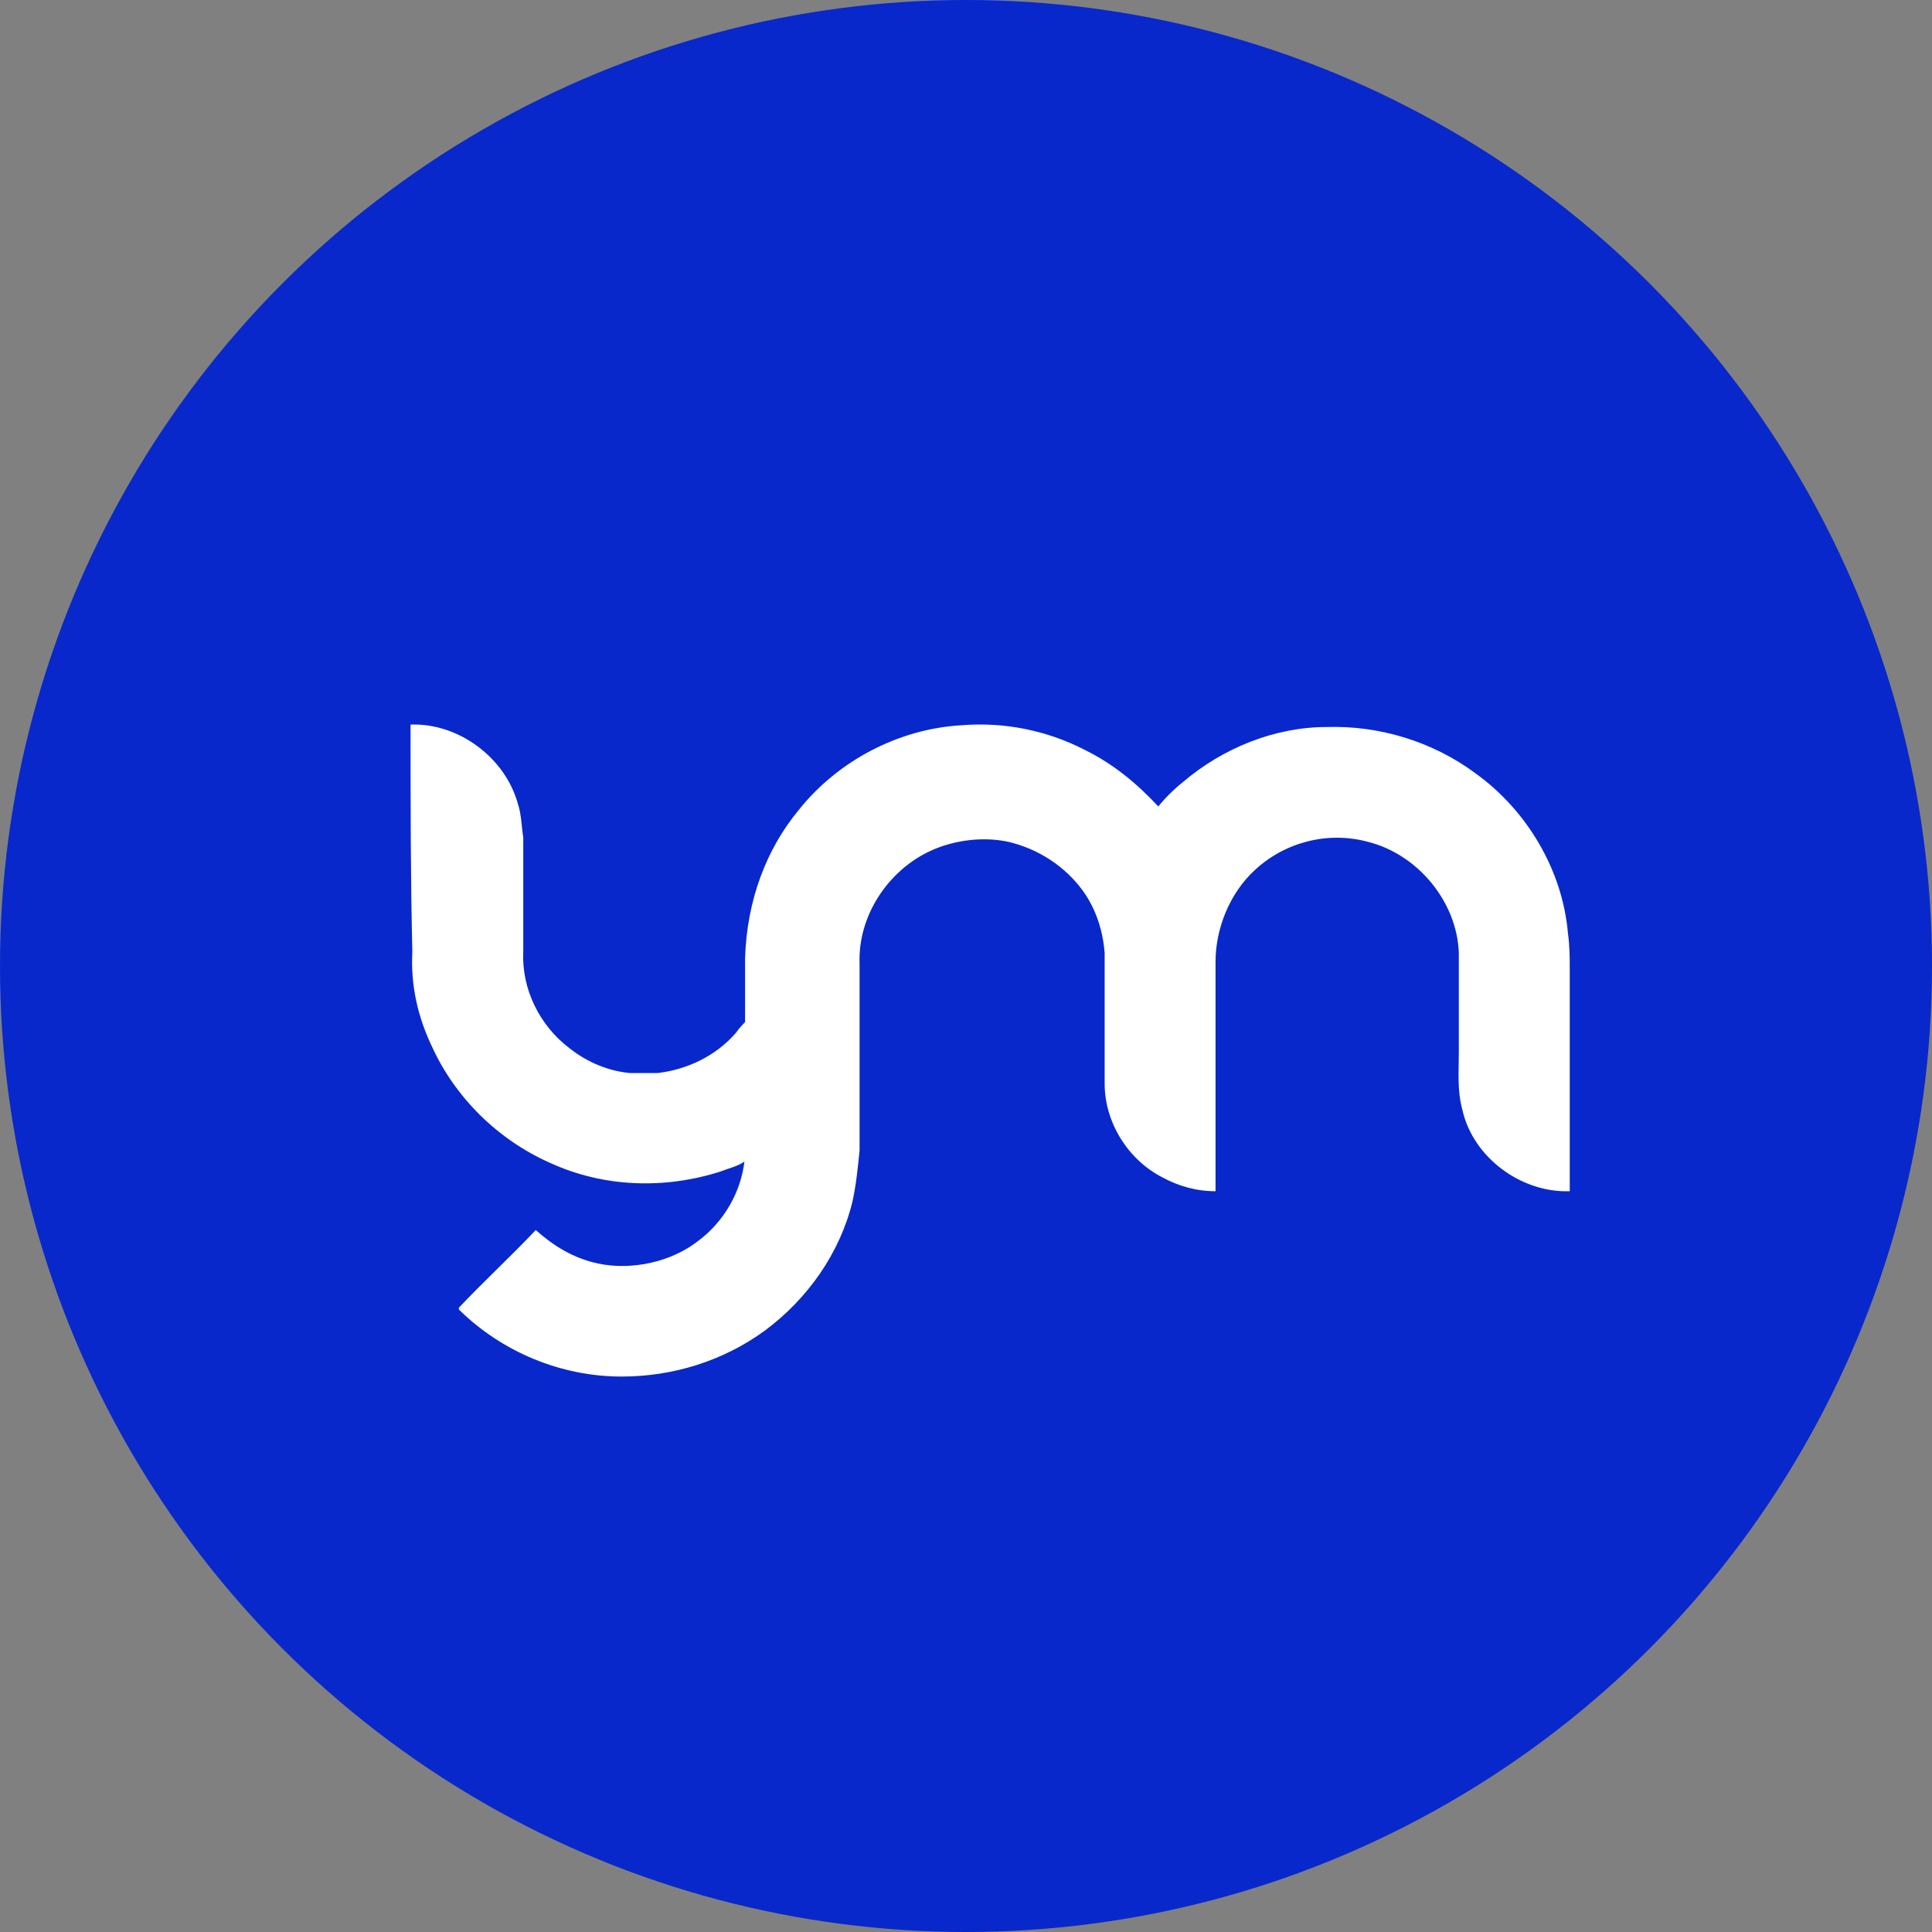 <?xml version="1.0" encoding="UTF-8"?>
<svg width="80px" height="80px" viewBox="0 0 80 80" version="1.1" xmlns="http://www.w3.org/2000/svg" xmlns:xlink="http://www.w3.org/1999/xlink">
    <rect x="0" y="0" width="80" height="80" fill="#808080" stroke="none"/>
    <!-- Generator: Sketch 46.2 (44496) - http://www.bohemiancoding.com/sketch -->
    <title>ym_logo</title>
    <desc>Created with Sketch.</desc>
    <defs></defs>
    <g id="Portfolio" stroke="none" stroke-width="1" fill="none" fill-rule="evenodd">
        <g id="Desktop-HD" transform="translate(-249, -41)" fill-rule="nonzero">
            <g id="Header" transform="translate(1, 1)">
                <g id="ym_logo" transform="translate(248, 40)">
                    <circle id="Oval" fill="#0828CC" cx="40" cy="40" r="40"></circle>
                    <path d="M30.825,48.098 C30.672,49.371 29.981,50.577 28.926,51.372 C27.815,52.249 26.185,52.615 24.778,52.323 C23.741,52.103 22.926,51.592 22.185,50.934 C21.148,52.03 20.037,53.053 19,54.15 C19,54.15 19,54.223 19,54.223 C20.778,55.977 23.222,57 25.741,57 C27.889,57 29.963,56.342 31.667,55.1 C33.444,53.784 34.778,51.884 35.296,49.765 C35.444,49.107 35.519,48.376 35.593,47.645 C35.593,45.014 35.593,42.456 35.593,39.898 C35.519,37.925 36.778,36.025 38.556,35.221 C39.519,34.782 40.704,34.636 41.741,34.855 C43,35.148 44.111,35.878 44.852,36.902 C45.37,37.632 45.667,38.509 45.741,39.46 C45.741,41.214 45.741,43.041 45.741,44.868 C45.741,46.476 46.704,48.011 48.111,48.741 C48.778,49.107 49.519,49.326 50.333,49.326 C50.333,46.11 50.333,42.968 50.333,39.825 C50.333,38.436 50.926,36.975 51.963,36.025 C53.222,34.855 55,34.417 56.63,34.855 C58.704,35.367 60.333,37.34 60.407,39.46 C60.407,40.848 60.407,42.164 60.407,43.552 C60.407,44.356 60.333,45.16 60.556,45.964 C61,47.937 63,49.399 65,49.326 C65,46.256 65,43.26 65,40.19 C65,39.679 65,39.167 64.926,38.656 C64.704,36.025 63.222,33.54 61.074,32.005 C59.296,30.689 57.074,30.032 54.926,30.105 C52.778,30.105 50.63,30.982 49,32.37 C48.63,32.663 48.259,33.028 47.963,33.393 C47.074,32.443 46.111,31.639 44.926,31.055 C43.37,30.251 41.593,29.885 39.815,30.032 C37.222,30.178 34.704,31.493 33.074,33.54 C31.741,35.148 30.926,37.267 30.852,39.679 C30.852,40.56 30.852,41.441 30.852,42.322 C30.726,42.451 30.586,42.604 30.481,42.758 C29.667,43.705 28.481,44.288 27.222,44.434 C26.852,44.434 26.481,44.434 26.111,44.434 C25.222,44.361 24.333,43.997 23.593,43.414 C22.333,42.466 21.593,40.936 21.667,39.405 C21.667,37.802 21.667,36.271 21.667,34.667 C21.593,34.23 21.593,33.72 21.444,33.283 C20.926,31.387 19,29.93 17,30.003 C17,33.21 17,36.344 17.074,39.405 C17,40.79 17.296,42.102 17.889,43.341 C18.852,45.455 20.63,47.204 22.778,48.152 C25,49.172 27.519,49.245 29.815,48.516 C30.174,48.375 30.533,48.302 30.825,48.098 Z" id="Combined-Shape" fill="#FFFFFF"></path>
                </g>
            </g>
        </g>
    </g>
</svg>